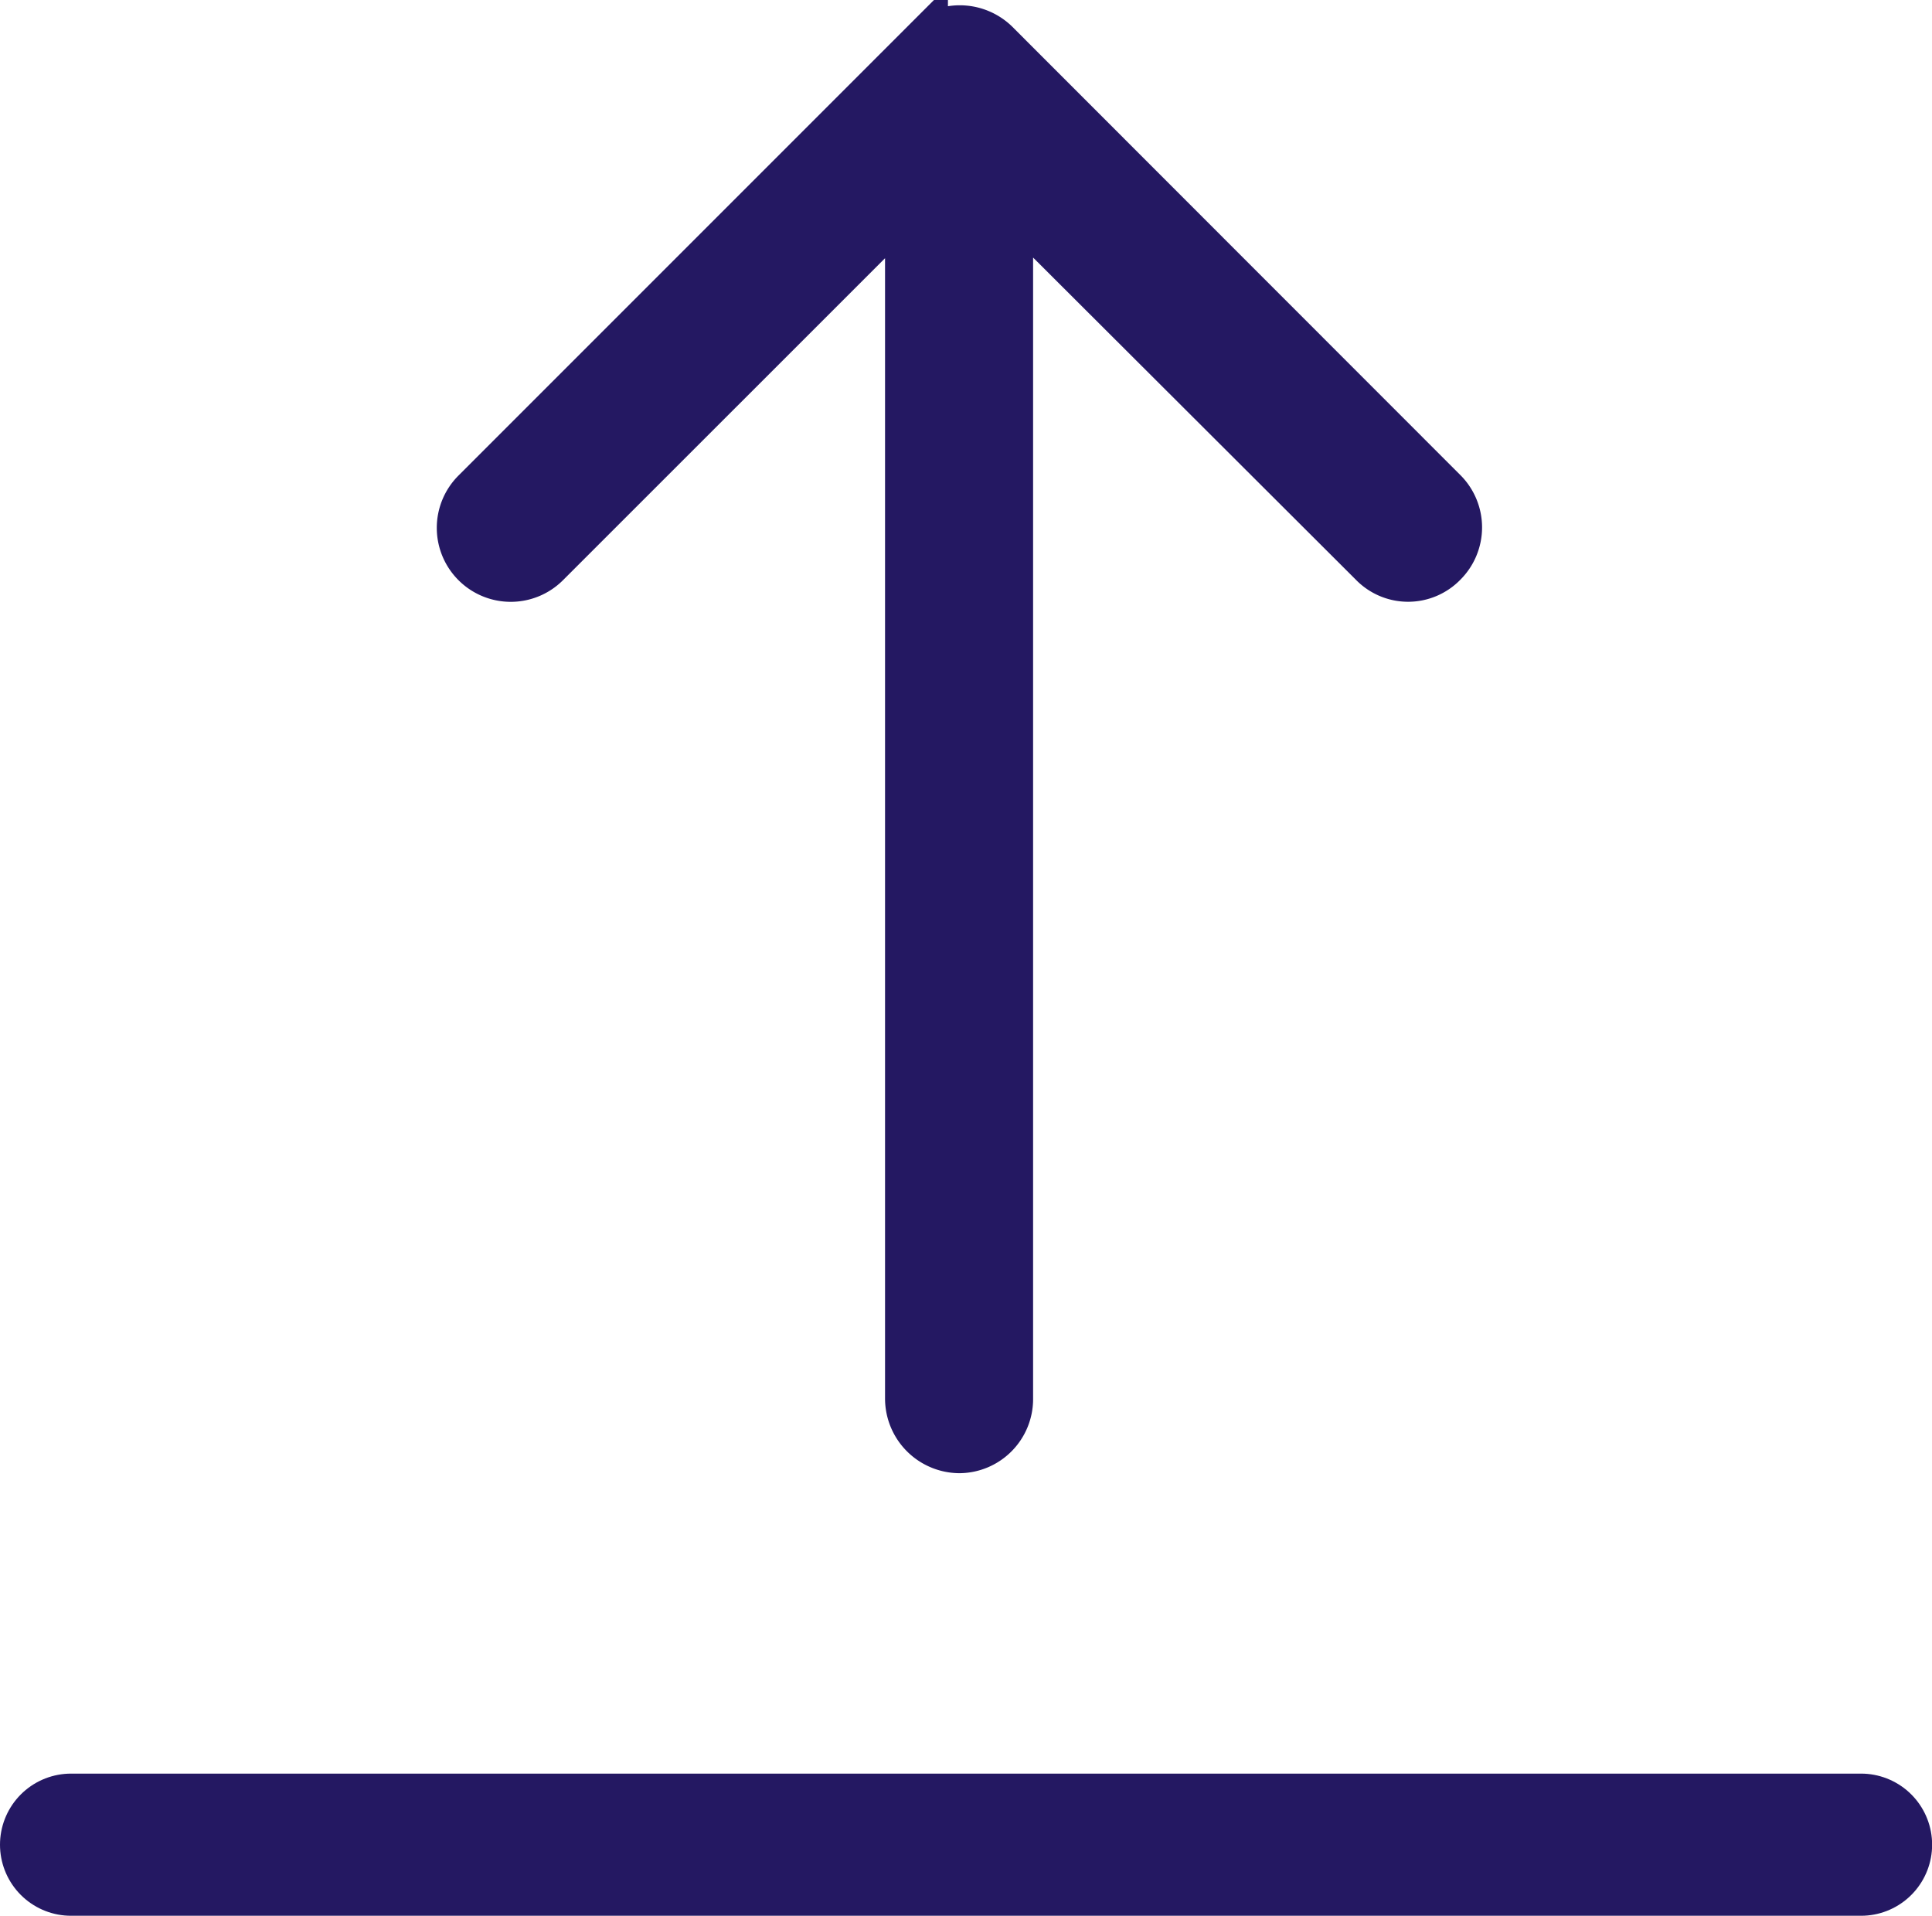 <svg xmlns="http://www.w3.org/2000/svg" xmlns:xlink="http://www.w3.org/1999/xlink" width="16.311" height="16.172" viewBox="0 0 16.311 16.172">
  <defs>
    <clipPath id="clip-path">
      <path id="Trazado_27" data-name="Trazado 27" d="M126.033-22.866a.424.424,0,0,1,0,.6.416.416,0,0,1-.6,0l-3.066-3.06v10.11a.426.426,0,0,1-.423.429.431.431,0,0,1-.429-.429v-10.11l-3.059,3.06a.424.424,0,0,1-.6,0,.423.423,0,0,1,0-.6l3.791-3.791a.434.434,0,0,1,.6,0Z" fill="none"/>
    </clipPath>
  </defs>
  <g id="Grupo_366" data-name="Grupo 366" transform="translate(12179.6 1692.017)">
    <g id="Grupo_18" data-name="Grupo 18" transform="translate(-12293.444 -1665)" clip-path="url(#clip-path)">
      <path id="Trazado_26" data-name="Trazado 26" d="M112.725-9.781H131.16v-22H112.725Z" fill="#241862"/>
    </g>
    <g id="Grupo_19" data-name="Grupo 19" transform="translate(-12175.719 -1679.781)">
      <path id="Trazado_28" data-name="Trazado 28" d="M8.307-8.084a.424.424,0,0,1,0,.6.416.416,0,0,1-.6,0l-3.066-3.06V-.429A.426.426,0,0,1,4.22,0a.431.431,0,0,1-.429-.429v-10.11L.731-7.48a.424.424,0,0,1-.6,0,.424.424,0,0,1,0-.6l3.791-3.791a.434.434,0,0,1,.6,0Z" fill="none" stroke="#241862" stroke-width="0.4"/>
    </g>
    <g id="Grupo_20" data-name="Grupo 20" transform="translate(-12179.444 -1676.889)">
      <path id="Trazado_29" data-name="Trazado 29" d="M.444.444H15.556" fill="none" stroke="#241862" stroke-linecap="round" stroke-width="1.2"/>
    </g>
  </g>
</svg>
